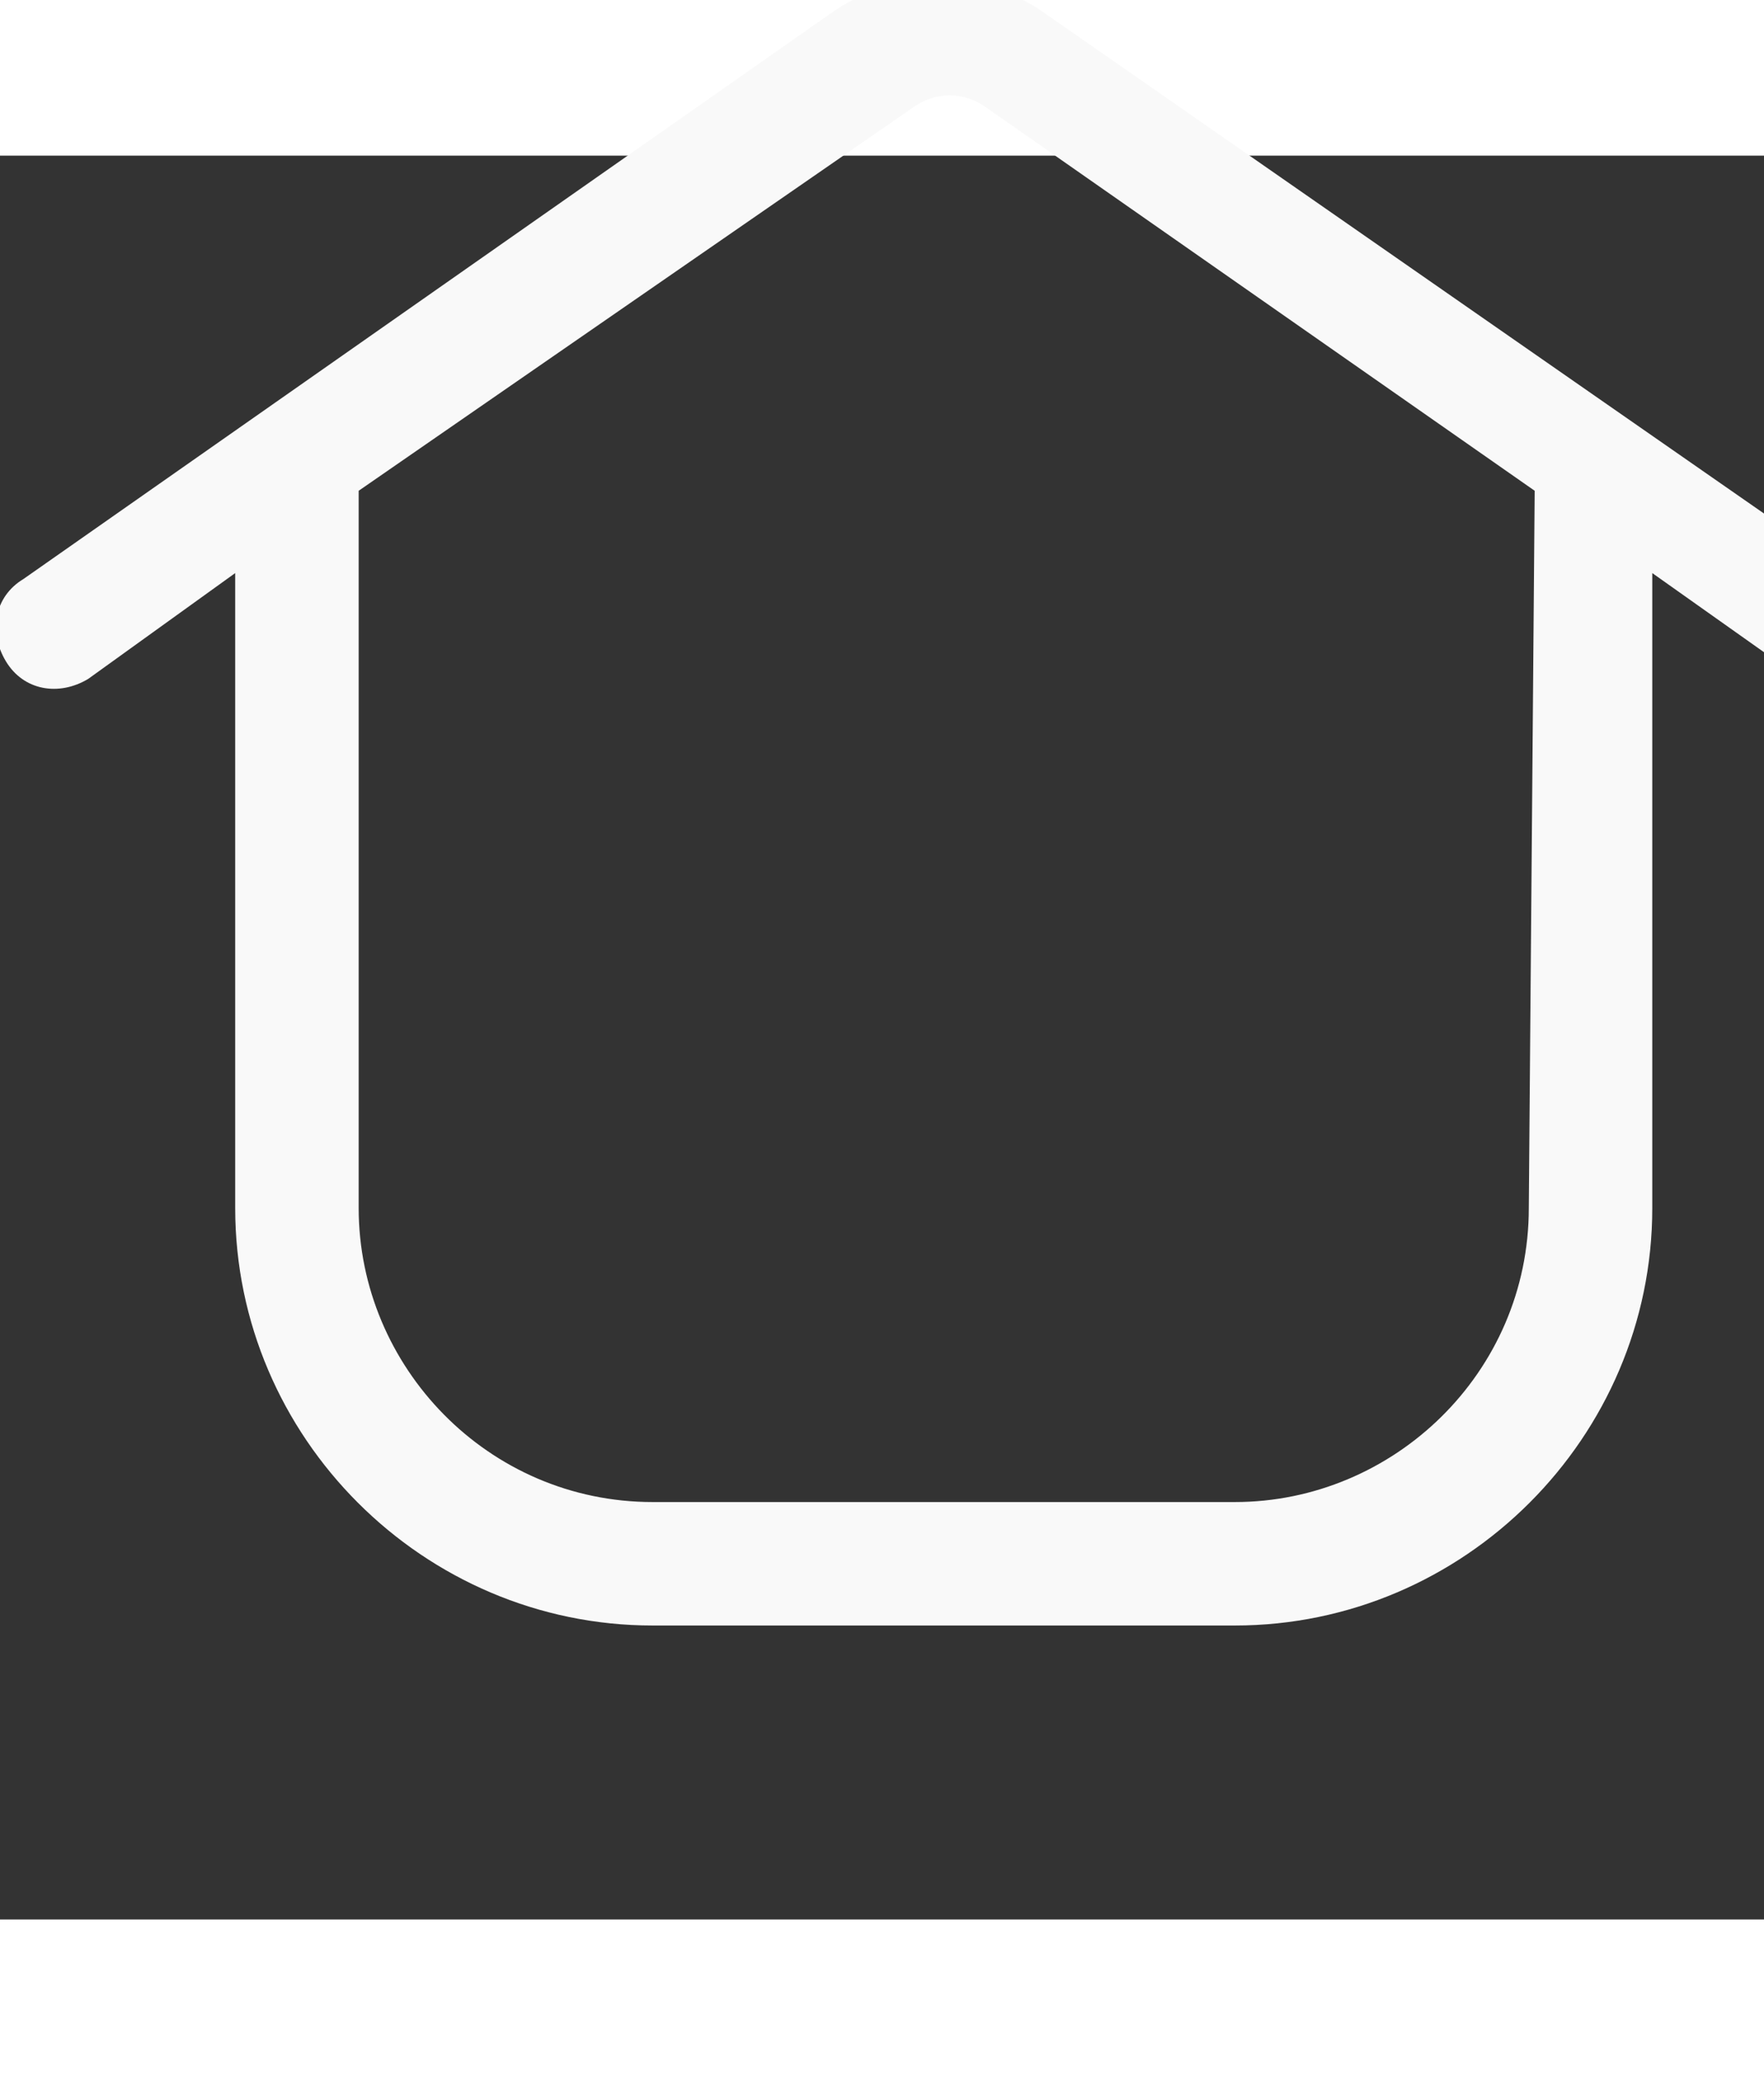<svg width="17" height="20" viewBox="0 5 30 30" fill="none" xmlns="http://www.w3.org/2000/svg">
    <rect x="0" y="5" width="30" height="30" fill="#333333" stroke="none"/>
    <g clip-path="url(#clip0)">
        <path
            d="M31.6 12.2L17.8 2.6C16.7 1.8 15.2 1.8 14.1 2.6L0.4 12.2C-0.1 12.5 -0.2 13.1 0.1 13.6C0.4 14.1 1 14.2 1.5 13.9L4 12.1V22.9C4 26.8 7.2 30 11.1 30H21C24.9 30 28.1 26.8 28.1 22.9V12.1L30.5 13.8C30.6 14 30.8 14 31 14C31.3 14 31.6 13.8 31.8 13.6C32.1 13.1 32 12.5 31.6 12.2ZM26 22.9C26 25.7 23.7 27.9 21 27.9H11.1C8.3 27.9 6.1 25.6 6.1 22.9V10.7L15.5 4.2C15.9 3.9 16.4 3.9 16.8 4.2L26.1 10.7L26 22.9Z"
            fill="#F9F9F9" />
    </g>
    <defs>
        <clipPath id="clip0">
            <rect width="32" height="32" fill="white" />
        </clipPath>
    </defs>
</svg>